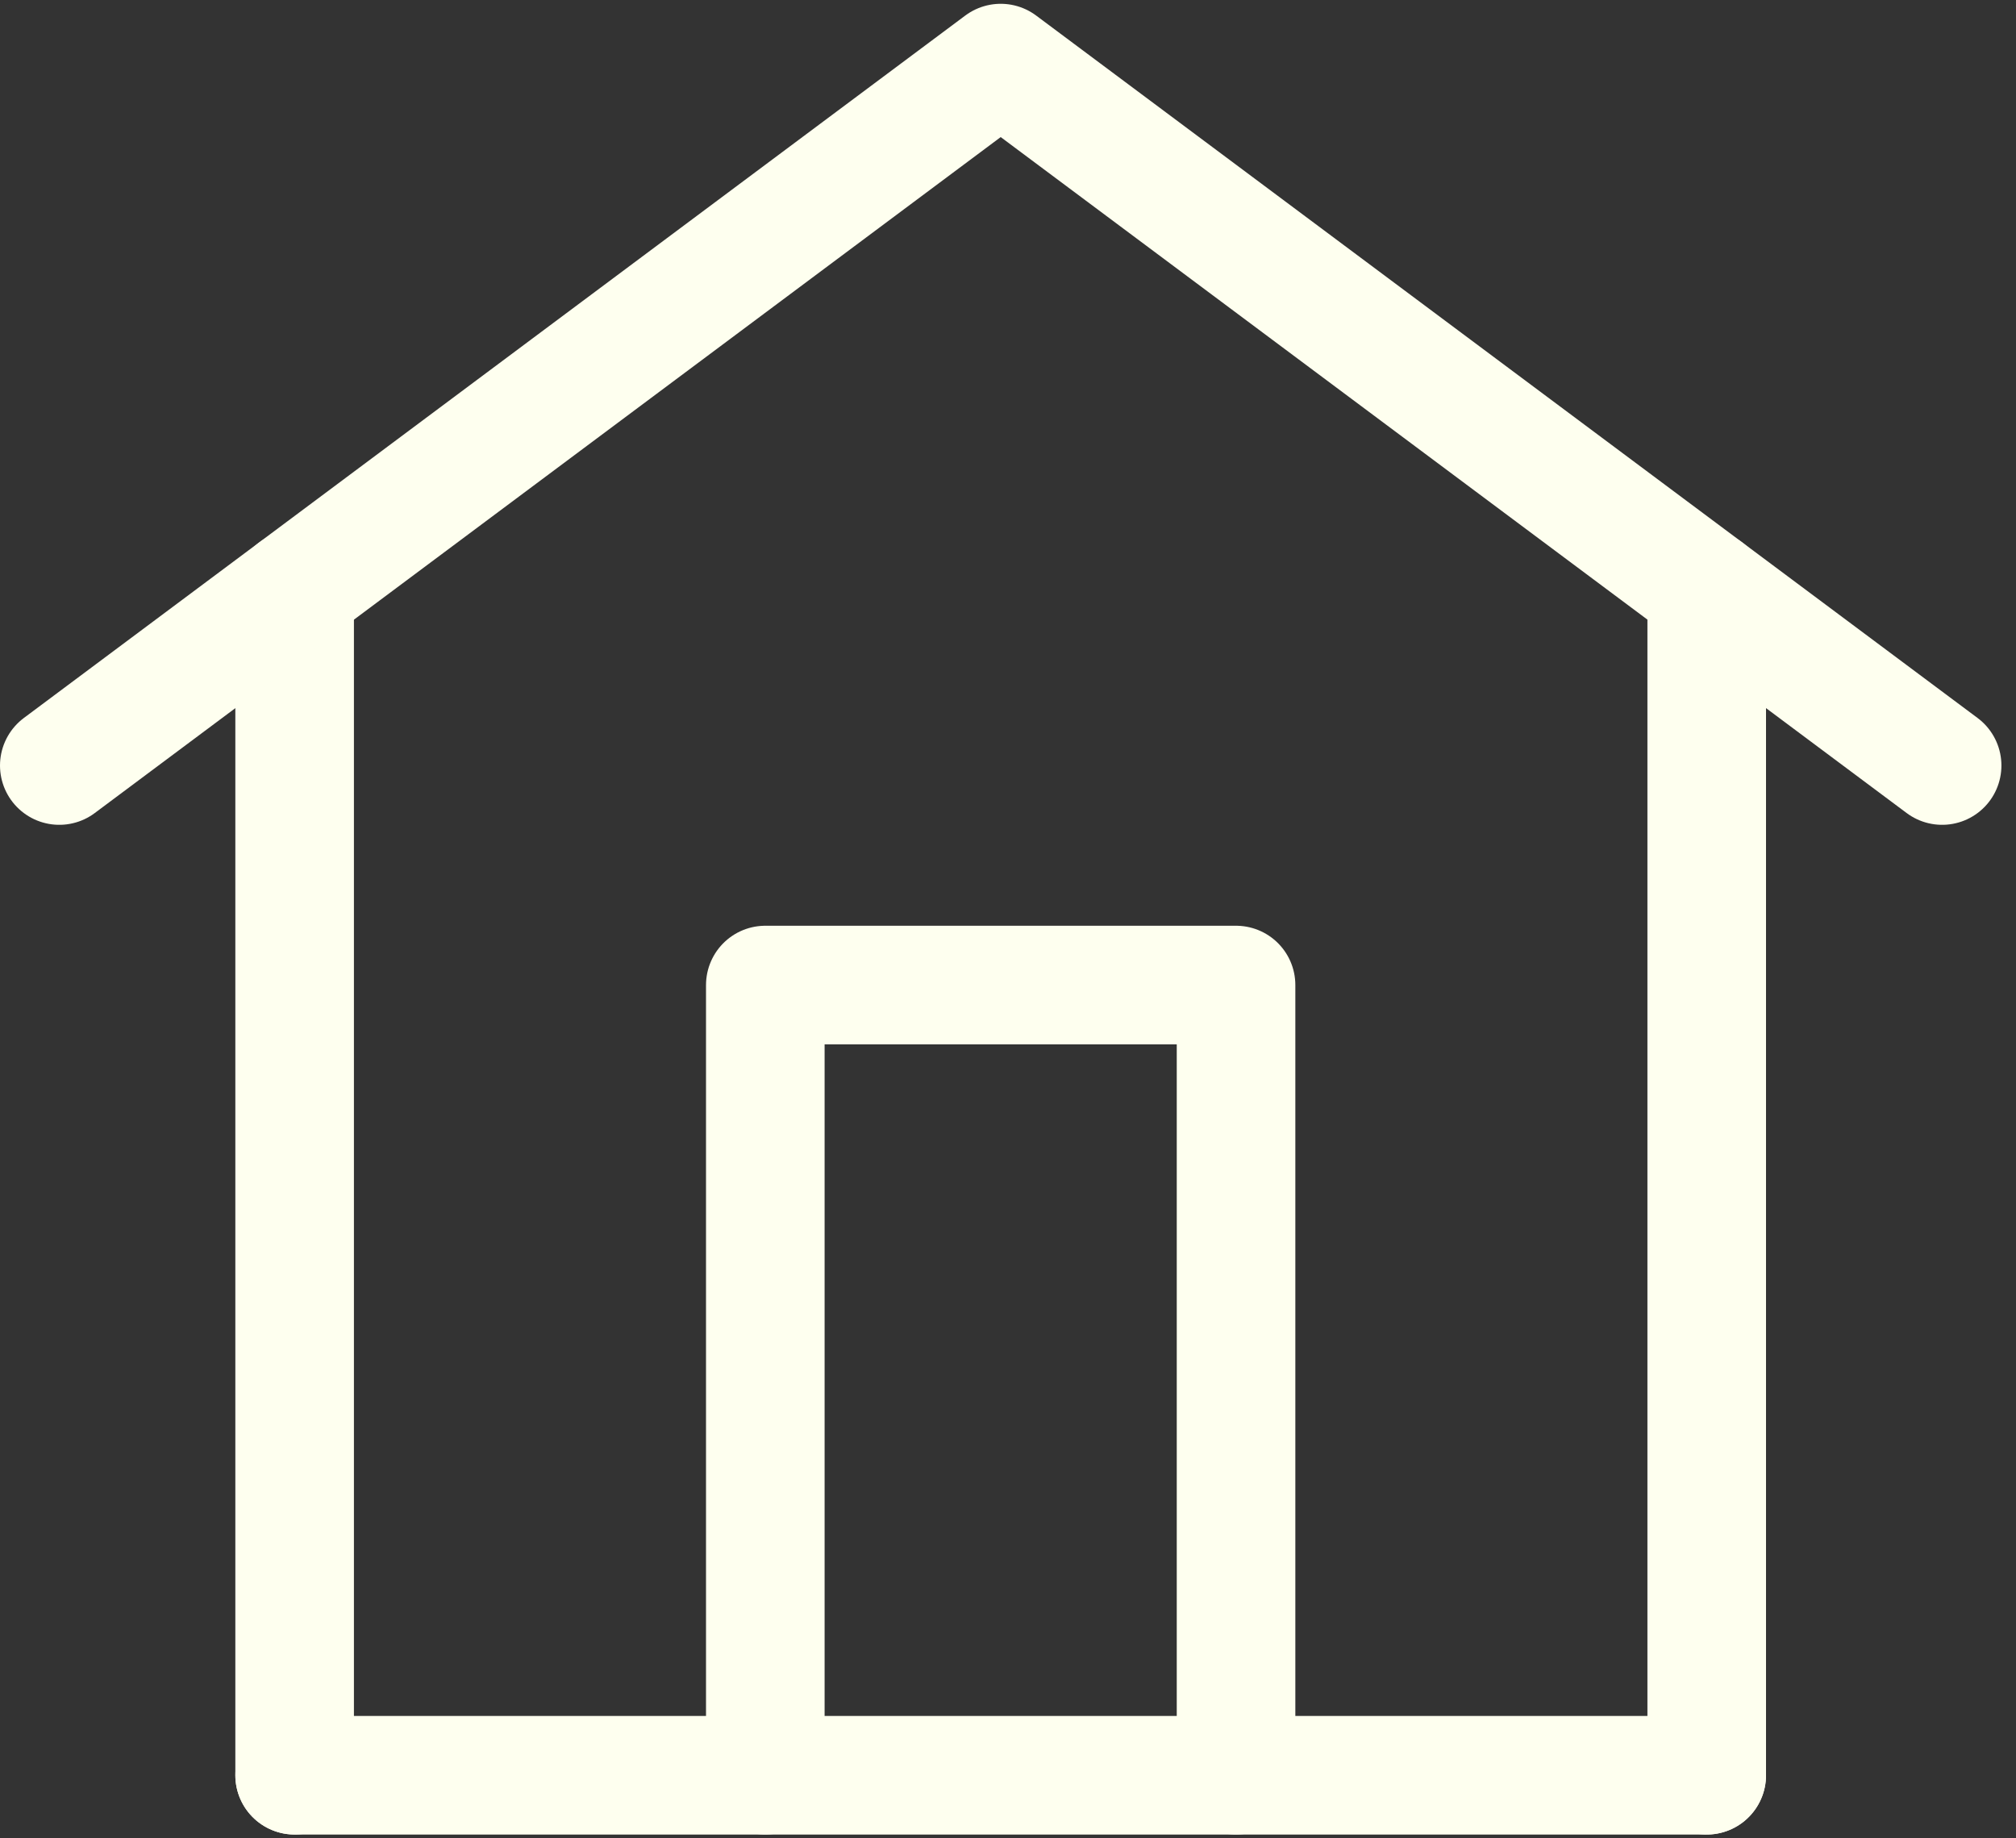 <svg width="34" height="31" viewBox="0 0 34 31" fill="none" xmlns="http://www.w3.org/2000/svg">
<rect x="0" y="0" width="34" height="31" fill="#333333" stroke="none"/>
<path d="M4.969 29.936H28.784" stroke="#FEFFEF" stroke-width="2" stroke-linecap="round" stroke-linejoin="round"/>
<path d="M4.969 29.936V9.948M28.784 29.936V9.948" stroke="#FEFFEF" stroke-width="2" stroke-linecap="round" stroke-linejoin="round"/>
<path d="M1 12.909L16.877 1.064L32.754 12.909" stroke="#FEFFEF" stroke-width="2" stroke-linecap="round" stroke-linejoin="round"/>
<path d="M12.907 29.936V16.611H20.846V29.936" stroke="#FEFFEF" stroke-width="2" stroke-linecap="round" stroke-linejoin="round"/>
</svg>
